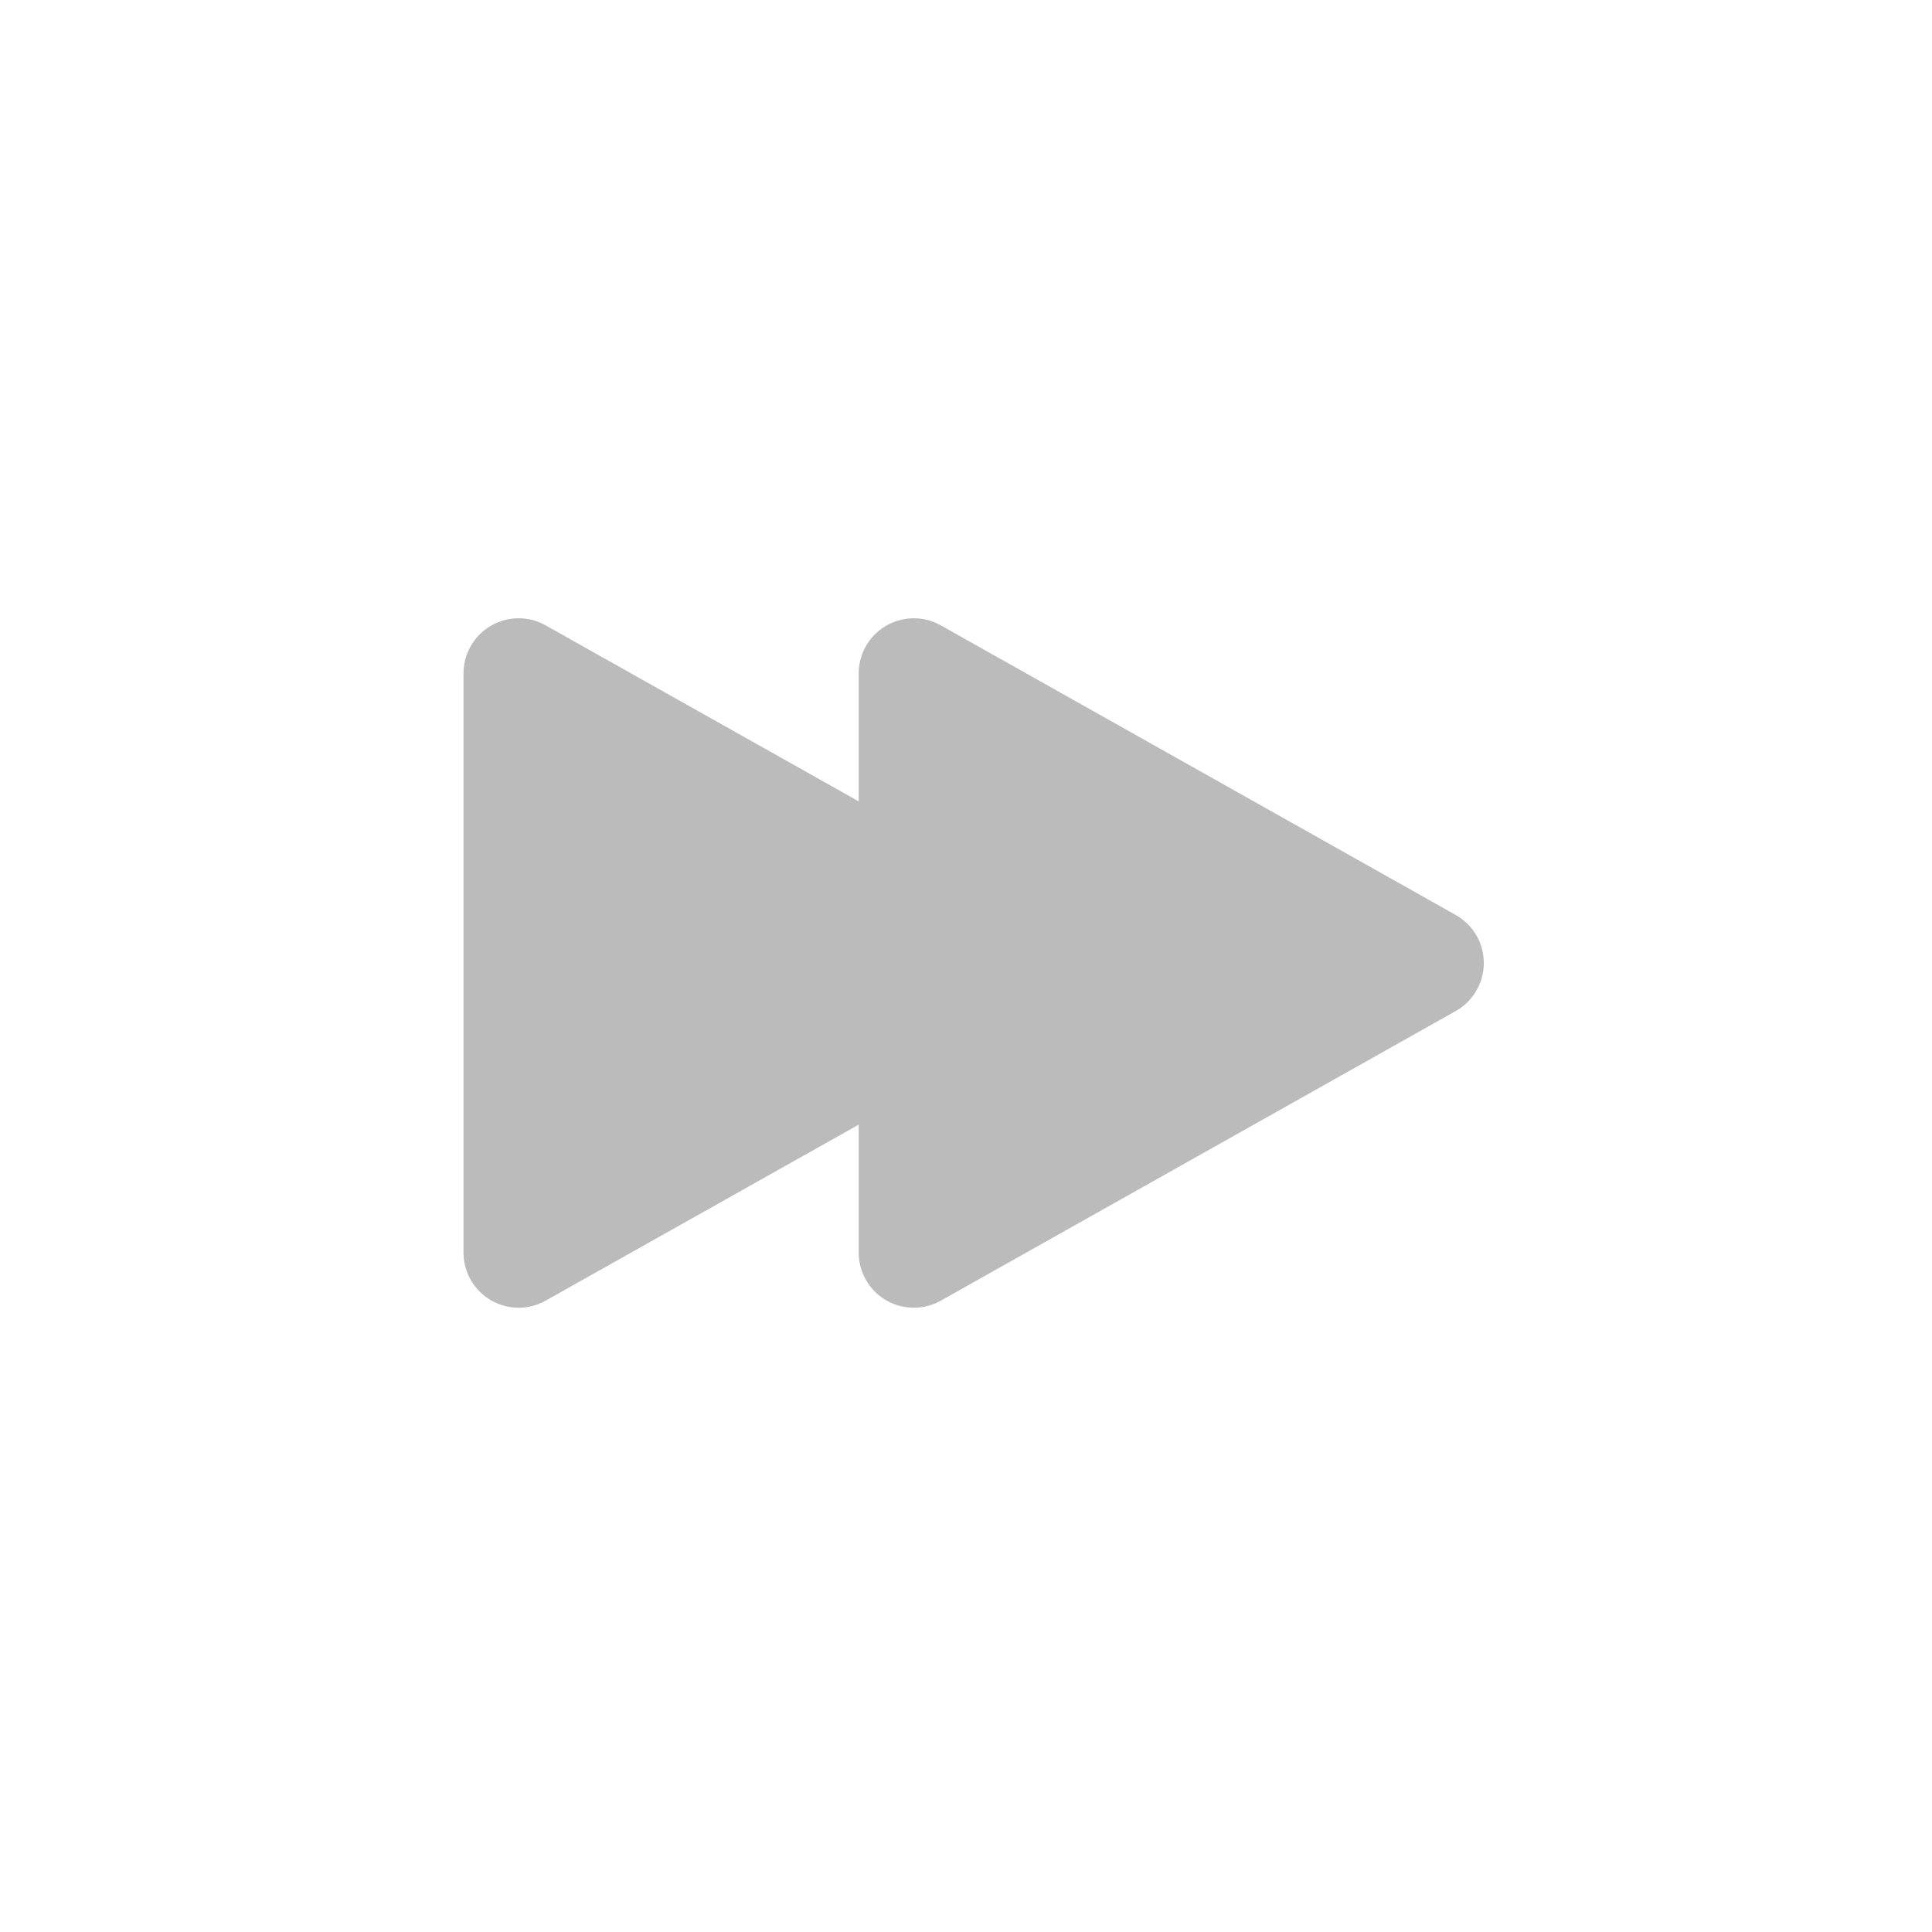 <svg xmlns="http://www.w3.org/2000/svg" xmlns:xlink="http://www.w3.org/1999/xlink" viewBox="0 0 50 50"><defs><style>.a{fill:none;}.b{clip-path:url(#a);}.c{fill:#bbb;}</style><clipPath id="a"><rect class="a" width="50" height="50"/></clipPath></defs><g class="b" transform="translate(0)"><path class="c" d="M401.68,681.171l-13.322-7.493a1.427,1.427,0,0,0-2.127,1.244v3.31l-8.1-4.554a1.427,1.427,0,0,0-2.127,1.244v14.987a1.427,1.427,0,0,0,2.127,1.244l8.1-4.554v3.31a1.427,1.427,0,0,0,2.127,1.244l13.322-7.493A1.427,1.427,0,0,0,401.68,681.171Z" transform="translate(-364.008 -657.493)"/><rect class="a" width="50" height="50"/></g></svg>